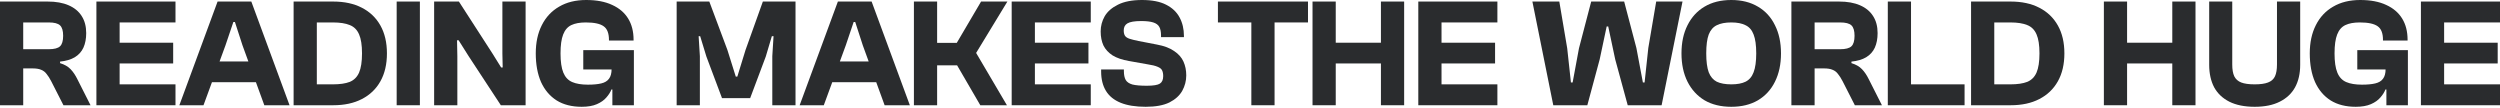 <svg width="1200" height="52" viewBox="0 0 1200 52" fill="none" xmlns="http://www.w3.org/2000/svg">
<path d="M11.143 50.516H0V0.743H22.881C26.843 0.743 30.186 1.337 32.91 2.526C35.683 3.714 37.788 5.448 39.224 7.726C40.66 9.955 41.378 12.678 41.378 15.898C41.378 18.572 40.933 20.9 40.041 22.881C39.15 24.812 37.763 26.348 35.881 27.487C34.049 28.576 31.696 29.27 28.824 29.567V30.309C30.953 30.953 32.637 31.919 33.875 33.207C35.114 34.494 36.203 36.104 37.144 38.035L43.459 50.516H30.458L24.589 39.001C23.846 37.565 23.104 36.401 22.361 35.51C21.667 34.569 20.801 33.9 19.761 33.504C18.77 33.058 17.383 32.835 15.601 32.835H11.143V50.516ZM11.143 10.772V23.624H23.401C26.026 23.624 27.833 23.153 28.824 22.212C29.814 21.271 30.309 19.587 30.309 17.16C30.309 14.783 29.814 13.124 28.824 12.183C27.833 11.242 26.026 10.772 23.401 10.772H11.143Z" fill="#2A2C2E"/>
<path d="M57.419 50.516H46.276V0.743H57.419V50.516ZM84.237 50.516H49.396V40.487H84.237V50.516ZM83.123 30.458H49.396V20.503H83.123V30.458ZM84.237 10.772H49.396V0.743H84.237V10.772Z" fill="#2A2C2E"/>
<path d="M97.679 50.516H86.09L104.439 0.743H120.634L138.983 50.516H126.874L116.399 21.766L112.759 10.549H112.016L108.228 21.766L97.679 50.516ZM129.251 39.447H96.267V29.492H129.251V39.447Z" fill="#2A2C2E"/>
<path d="M159.95 50.516H143.978V40.487H159.802C163.169 40.487 165.869 40.091 167.899 39.298C169.93 38.456 171.415 36.971 172.356 34.841C173.297 32.662 173.768 29.591 173.768 25.629C173.768 21.667 173.297 18.622 172.356 16.492C171.415 14.313 169.93 12.827 167.899 12.035C165.869 11.193 163.169 10.772 159.802 10.772H143.978V0.743H159.95C165.299 0.743 169.88 1.733 173.694 3.714C177.557 5.695 180.528 8.543 182.608 12.258C184.688 15.972 185.728 20.429 185.728 25.629C185.728 30.829 184.688 35.287 182.608 39.001C180.528 42.716 177.557 45.563 173.694 47.544C169.88 49.525 165.299 50.516 159.95 50.516ZM152.076 50.516H140.933V0.743H152.076V50.516Z" fill="#2A2C2E"/>
<path d="M201.544 50.516H190.401V0.743H201.544V50.516Z" fill="#2A2C2E"/>
<path d="M219.527 50.516H208.384V0.743H220.27L236.39 25.704L240.55 32.39H241.293L241.145 25.704V0.743H252.288V50.516H240.402L224.95 26.967L220.121 19.315H219.378L219.527 26.967V50.516Z" fill="#2A2C2E"/>
<path d="M279.23 51.259C274.475 51.259 270.464 50.243 267.195 48.213C263.926 46.133 261.425 43.186 259.692 39.373C258.008 35.51 257.166 30.929 257.166 25.629C257.166 20.429 258.132 15.922 260.063 12.109C261.995 8.246 264.768 5.274 268.383 3.194C271.999 1.065 276.332 0 281.384 0C286.336 0 290.497 0.792 293.864 2.377C297.232 3.913 299.783 6.092 301.516 8.915C303.249 11.738 304.116 15.13 304.116 19.092V19.463H292.304V19.166C292.304 15.997 291.462 13.818 289.778 12.629C288.095 11.391 285.222 10.772 281.161 10.772C278.338 10.772 276.035 11.193 274.252 12.035C272.469 12.877 271.157 14.387 270.315 16.566C269.473 18.696 269.052 21.717 269.052 25.629C269.052 29.591 269.498 32.662 270.389 34.841C271.281 37.02 272.692 38.531 274.624 39.373C276.555 40.215 279.081 40.636 282.201 40.636C284.826 40.636 286.956 40.438 288.59 40.041C290.274 39.645 291.512 38.902 292.304 37.813C293.146 36.723 293.567 35.163 293.567 33.133V29.79H304.265V30.904L294.756 42.938H293.493C292.998 44.226 292.18 45.514 291.041 46.801C289.952 48.089 288.441 49.154 286.51 49.996C284.578 50.838 282.152 51.259 279.23 51.259ZM304.265 50.516H293.939V37.07L293.567 36.178V25.407H304.265V50.516ZM304.265 33.355H279.972V24.069H304.265V33.355Z" fill="#2A2C2E"/>
<path d="M335.939 50.516H324.795V0.743H340.47L349.162 23.995L353.173 36.773H353.916L357.854 23.995L366.174 0.743H381.849V50.516H370.705V26.967L371.3 17.383H370.483L367.585 27.115L360.082 47.099H346.562L339.059 27.115L336.087 17.383H335.344L335.939 26.967V50.516Z" fill="#2A2C2E"/>
<path d="M395.423 50.516H383.834L402.183 0.743H418.378L436.727 50.516H424.618L414.144 21.766L410.503 10.549H409.761L405.972 21.766L395.423 50.516ZM426.995 39.447H394.012V29.492H426.995V39.447Z" fill="#2A2C2E"/>
<path d="M483.324 50.516H470.546L459.403 31.349H444.1V20.578H459.254L470.918 0.743H483.547L468.54 25.407L483.324 50.516ZM449.82 50.516H438.677V0.743H449.82V50.516Z" fill="#2A2C2E"/>
<path d="M496.749 50.516H485.606V0.743H496.749V50.516ZM523.567 50.516H488.726V40.487H523.567V50.516ZM522.453 30.458H488.726V20.503H522.453V30.458ZM523.567 10.772H488.726V0.743H523.567V10.772Z" fill="#2A2C2E"/>
<path d="M549.94 51.259C545.086 51.259 541.075 50.615 537.905 49.327C534.735 48.04 532.383 46.133 530.848 43.607C529.312 41.081 528.545 37.986 528.545 34.321V33.355H539.465V34.098C539.465 35.931 539.762 37.367 540.357 38.407C540.951 39.397 542.016 40.115 543.551 40.561C545.136 40.958 547.439 41.156 550.46 41.156C553.629 41.156 555.734 40.809 556.774 40.115C557.814 39.422 558.334 38.234 558.334 36.55C558.334 35.411 558.161 34.494 557.814 33.801C557.517 33.108 556.824 32.538 555.734 32.092C554.645 31.597 552.936 31.176 550.608 30.829L541.842 29.27C538.673 28.725 536.073 27.833 534.042 26.595C532.061 25.308 530.6 23.723 529.659 21.841C528.768 19.909 528.322 17.656 528.322 15.081C528.322 12.505 528.966 10.078 530.253 7.8C531.591 5.522 533.72 3.665 536.642 2.229C539.614 0.743 543.452 0 548.157 0C552.911 0 556.749 0.743 559.671 2.229C562.643 3.714 564.822 5.77 566.209 8.395C567.596 10.97 568.289 13.917 568.289 17.235V17.829H557.294V17.012C557.294 15.279 557.022 13.917 556.477 12.926C555.932 11.936 554.967 11.217 553.58 10.772C552.193 10.326 550.262 10.103 547.785 10.103C544.616 10.103 542.412 10.475 541.174 11.217C539.985 11.911 539.391 13.05 539.391 14.635C539.391 15.675 539.589 16.517 539.985 17.16C540.381 17.755 541.075 18.225 542.065 18.572C543.105 18.919 544.591 19.29 546.523 19.686L555.363 21.395C558.83 22.039 561.578 23.079 563.609 24.515C565.689 25.902 567.175 27.586 568.066 29.567C568.958 31.548 569.403 33.752 569.403 36.178C569.403 38.803 568.759 41.279 567.472 43.607C566.184 45.885 564.129 47.742 561.306 49.179C558.483 50.565 554.694 51.259 549.94 51.259Z" fill="#2A2C2E"/>
<path d="M611.79 50.516H600.647V0.743H611.79V50.516ZM627.836 10.772H584.6V0.743H627.836V10.772Z" fill="#2A2C2E"/>
<path d="M673.99 50.516H662.847V0.743H673.99V50.516ZM641.155 50.516H630.012V0.743H641.155V50.516ZM668.493 30.458H633.132V20.503H668.493V30.458Z" fill="#2A2C2E"/>
<path d="M691.929 50.516H680.786V0.743H691.929V50.516ZM718.747 50.516H683.906V40.487H718.747V50.516ZM717.633 30.458H683.906V20.503H717.633V30.458ZM718.747 10.772H683.906V0.743H718.747V10.772Z" fill="#2A2C2E"/>
<path d="M761.918 50.516H745.575L735.546 0.743H748.472L752.261 23.178L754.044 39.596H754.861L757.907 23.178L763.776 0.743H779.599L785.468 23.029L788.588 39.596H789.405L791.188 23.029L794.976 0.743H807.605L797.577 50.516H781.307L775.29 28.452L771.947 12.703H771.204L767.861 28.452L761.918 50.516Z" fill="#2A2C2E"/>
<path d="M831.031 51.259C826.029 51.259 821.745 50.219 818.179 48.139C814.663 46.009 811.939 43.038 810.008 39.224C808.076 35.361 807.11 30.829 807.11 25.629C807.11 20.429 808.076 15.922 810.008 12.109C811.939 8.246 814.663 5.274 818.179 3.194C821.745 1.065 826.029 0 831.031 0C835.984 0 840.243 1.065 843.809 3.194C847.375 5.274 850.098 8.246 851.98 12.109C853.912 15.922 854.878 20.429 854.878 25.629C854.878 30.829 853.912 35.361 851.98 39.224C850.098 43.038 847.375 46.009 843.809 48.139C840.243 50.219 835.984 51.259 831.031 51.259ZM831.031 40.487C833.854 40.487 836.132 40.066 837.866 39.224C839.649 38.333 840.936 36.822 841.729 34.693C842.571 32.513 842.992 29.492 842.992 25.629C842.992 21.717 842.571 18.696 841.729 16.566C840.936 14.437 839.649 12.951 837.866 12.109C836.132 11.217 833.854 10.772 831.031 10.772C828.159 10.772 825.831 11.217 824.048 12.109C822.315 12.951 821.027 14.437 820.185 16.566C819.393 18.696 818.996 21.717 818.996 25.629C818.996 29.492 819.393 32.513 820.185 34.693C821.027 36.822 822.315 38.333 824.048 39.224C825.831 40.066 828.159 40.487 831.031 40.487Z" fill="#2A2C2E"/>
<path d="M871.013 50.516H859.869V0.743H882.75C886.712 0.743 890.055 1.337 892.779 2.526C895.552 3.714 897.657 5.448 899.093 7.726C900.53 9.955 901.248 12.678 901.248 15.898C901.248 18.572 900.802 20.9 899.911 22.881C899.019 24.812 897.633 26.348 895.751 27.487C893.918 28.576 891.566 29.27 888.693 29.567V30.309C890.823 30.953 892.507 31.919 893.745 33.207C894.983 34.494 896.072 36.104 897.013 38.035L903.328 50.516H890.327L884.459 39.001C883.716 37.565 882.973 36.401 882.23 35.51C881.537 34.569 880.67 33.9 879.63 33.504C878.64 33.058 877.253 32.835 875.47 32.835H871.013V50.516ZM871.013 10.772V23.624H883.27C885.895 23.624 887.703 23.153 888.693 22.212C889.684 21.271 890.179 19.587 890.179 17.16C890.179 14.783 889.684 13.124 888.693 12.183C887.703 11.242 885.895 10.772 883.27 10.772H871.013Z" fill="#2A2C2E"/>
<path d="M917.289 50.516H906.146V0.743H917.289V50.516ZM942.992 50.516H909.266V40.487H942.992V50.516Z" fill="#2A2C2E"/>
<path d="M965.128 50.516H949.156V40.487H964.979C968.347 40.487 971.046 40.091 973.077 39.298C975.107 38.456 976.593 36.971 977.534 34.841C978.475 32.662 978.946 29.591 978.946 25.629C978.946 21.667 978.475 18.622 977.534 16.492C976.593 14.313 975.107 12.827 973.077 12.035C971.046 11.193 968.347 10.772 964.979 10.772H949.156V0.743H965.128C970.477 0.743 975.058 1.733 978.871 3.714C982.734 5.695 985.706 8.543 987.786 12.258C989.866 15.972 990.906 20.429 990.906 25.629C990.906 30.829 989.866 35.287 987.786 39.001C985.706 42.716 982.734 45.563 978.871 47.544C975.058 49.525 970.477 50.516 965.128 50.516ZM957.253 50.516H946.11V0.743H957.253V50.516Z" fill="#2A2C2E"/>
<path d="M1053.84 50.516H1042.7V0.743H1053.84V50.516ZM1021 50.516H1009.86V0.743H1021V50.516ZM1048.34 30.458H1012.98V20.503H1048.34V30.458Z" fill="#2A2C2E"/>
<path d="M1082.25 51.259C1077.4 51.259 1073.34 50.442 1070.07 48.807C1066.85 47.173 1064.42 44.87 1062.79 41.898C1061.21 38.877 1060.41 35.287 1060.41 31.127V0.743H1071.48V30.978C1071.48 33.355 1071.8 35.237 1072.45 36.624C1073.14 38.011 1074.26 39.001 1075.79 39.596C1077.33 40.19 1079.48 40.487 1082.25 40.487C1084.98 40.487 1087.11 40.19 1088.64 39.596C1090.23 39.001 1091.34 38.011 1091.99 36.624C1092.63 35.237 1092.95 33.355 1092.95 30.978V0.743H1104.09V31.127C1104.09 35.287 1103.28 38.877 1101.64 41.898C1100.01 44.87 1097.56 47.173 1094.29 48.807C1091.07 50.442 1087.06 51.259 1082.25 51.259Z" fill="#2A2C2E"/>
<path d="M1130.76 51.259C1126 51.259 1121.99 50.243 1118.72 48.213C1115.45 46.133 1112.95 43.186 1111.22 39.373C1109.53 35.51 1108.69 30.929 1108.69 25.629C1108.69 20.429 1109.66 15.922 1111.59 12.109C1113.52 8.246 1116.29 5.274 1119.91 3.194C1123.53 1.065 1127.86 0 1132.91 0C1137.86 0 1142.02 0.792 1145.39 2.377C1148.76 3.913 1151.31 6.092 1153.04 8.915C1154.78 11.738 1155.64 15.13 1155.64 19.092V19.463H1143.83V19.166C1143.83 15.997 1142.99 13.818 1141.31 12.629C1139.62 11.391 1136.75 10.772 1132.69 10.772C1129.86 10.772 1127.56 11.193 1125.78 12.035C1124 12.877 1122.68 14.387 1121.84 16.566C1121 18.696 1120.58 21.717 1120.58 25.629C1120.58 29.591 1121.02 32.662 1121.92 34.841C1122.81 37.02 1124.22 38.531 1126.15 39.373C1128.08 40.215 1130.61 40.636 1133.73 40.636C1136.35 40.636 1138.48 40.438 1140.12 40.041C1141.8 39.645 1143.04 38.902 1143.83 37.813C1144.67 36.723 1145.09 35.163 1145.09 33.133V29.79H1155.79V30.904L1146.28 42.938H1145.02C1144.52 44.226 1143.71 45.514 1142.57 46.801C1141.48 48.089 1139.97 49.154 1138.04 49.996C1136.1 50.838 1133.68 51.259 1130.76 51.259ZM1155.79 50.516H1145.47V37.07L1145.09 36.178V25.407H1155.79V50.516ZM1155.79 33.355H1131.5V24.069H1155.79V33.355Z" fill="#2A2C2E"/>
<path d="M1173.18 50.516H1162.04V0.743H1173.18V50.516ZM1200 50.516H1165.16V40.487H1200V50.516ZM1198.89 30.458H1165.16V20.503H1198.89V30.458ZM1200 10.772H1165.16V0.743H1200V10.772Z" fill="#2A2C2E"/>
</svg>
